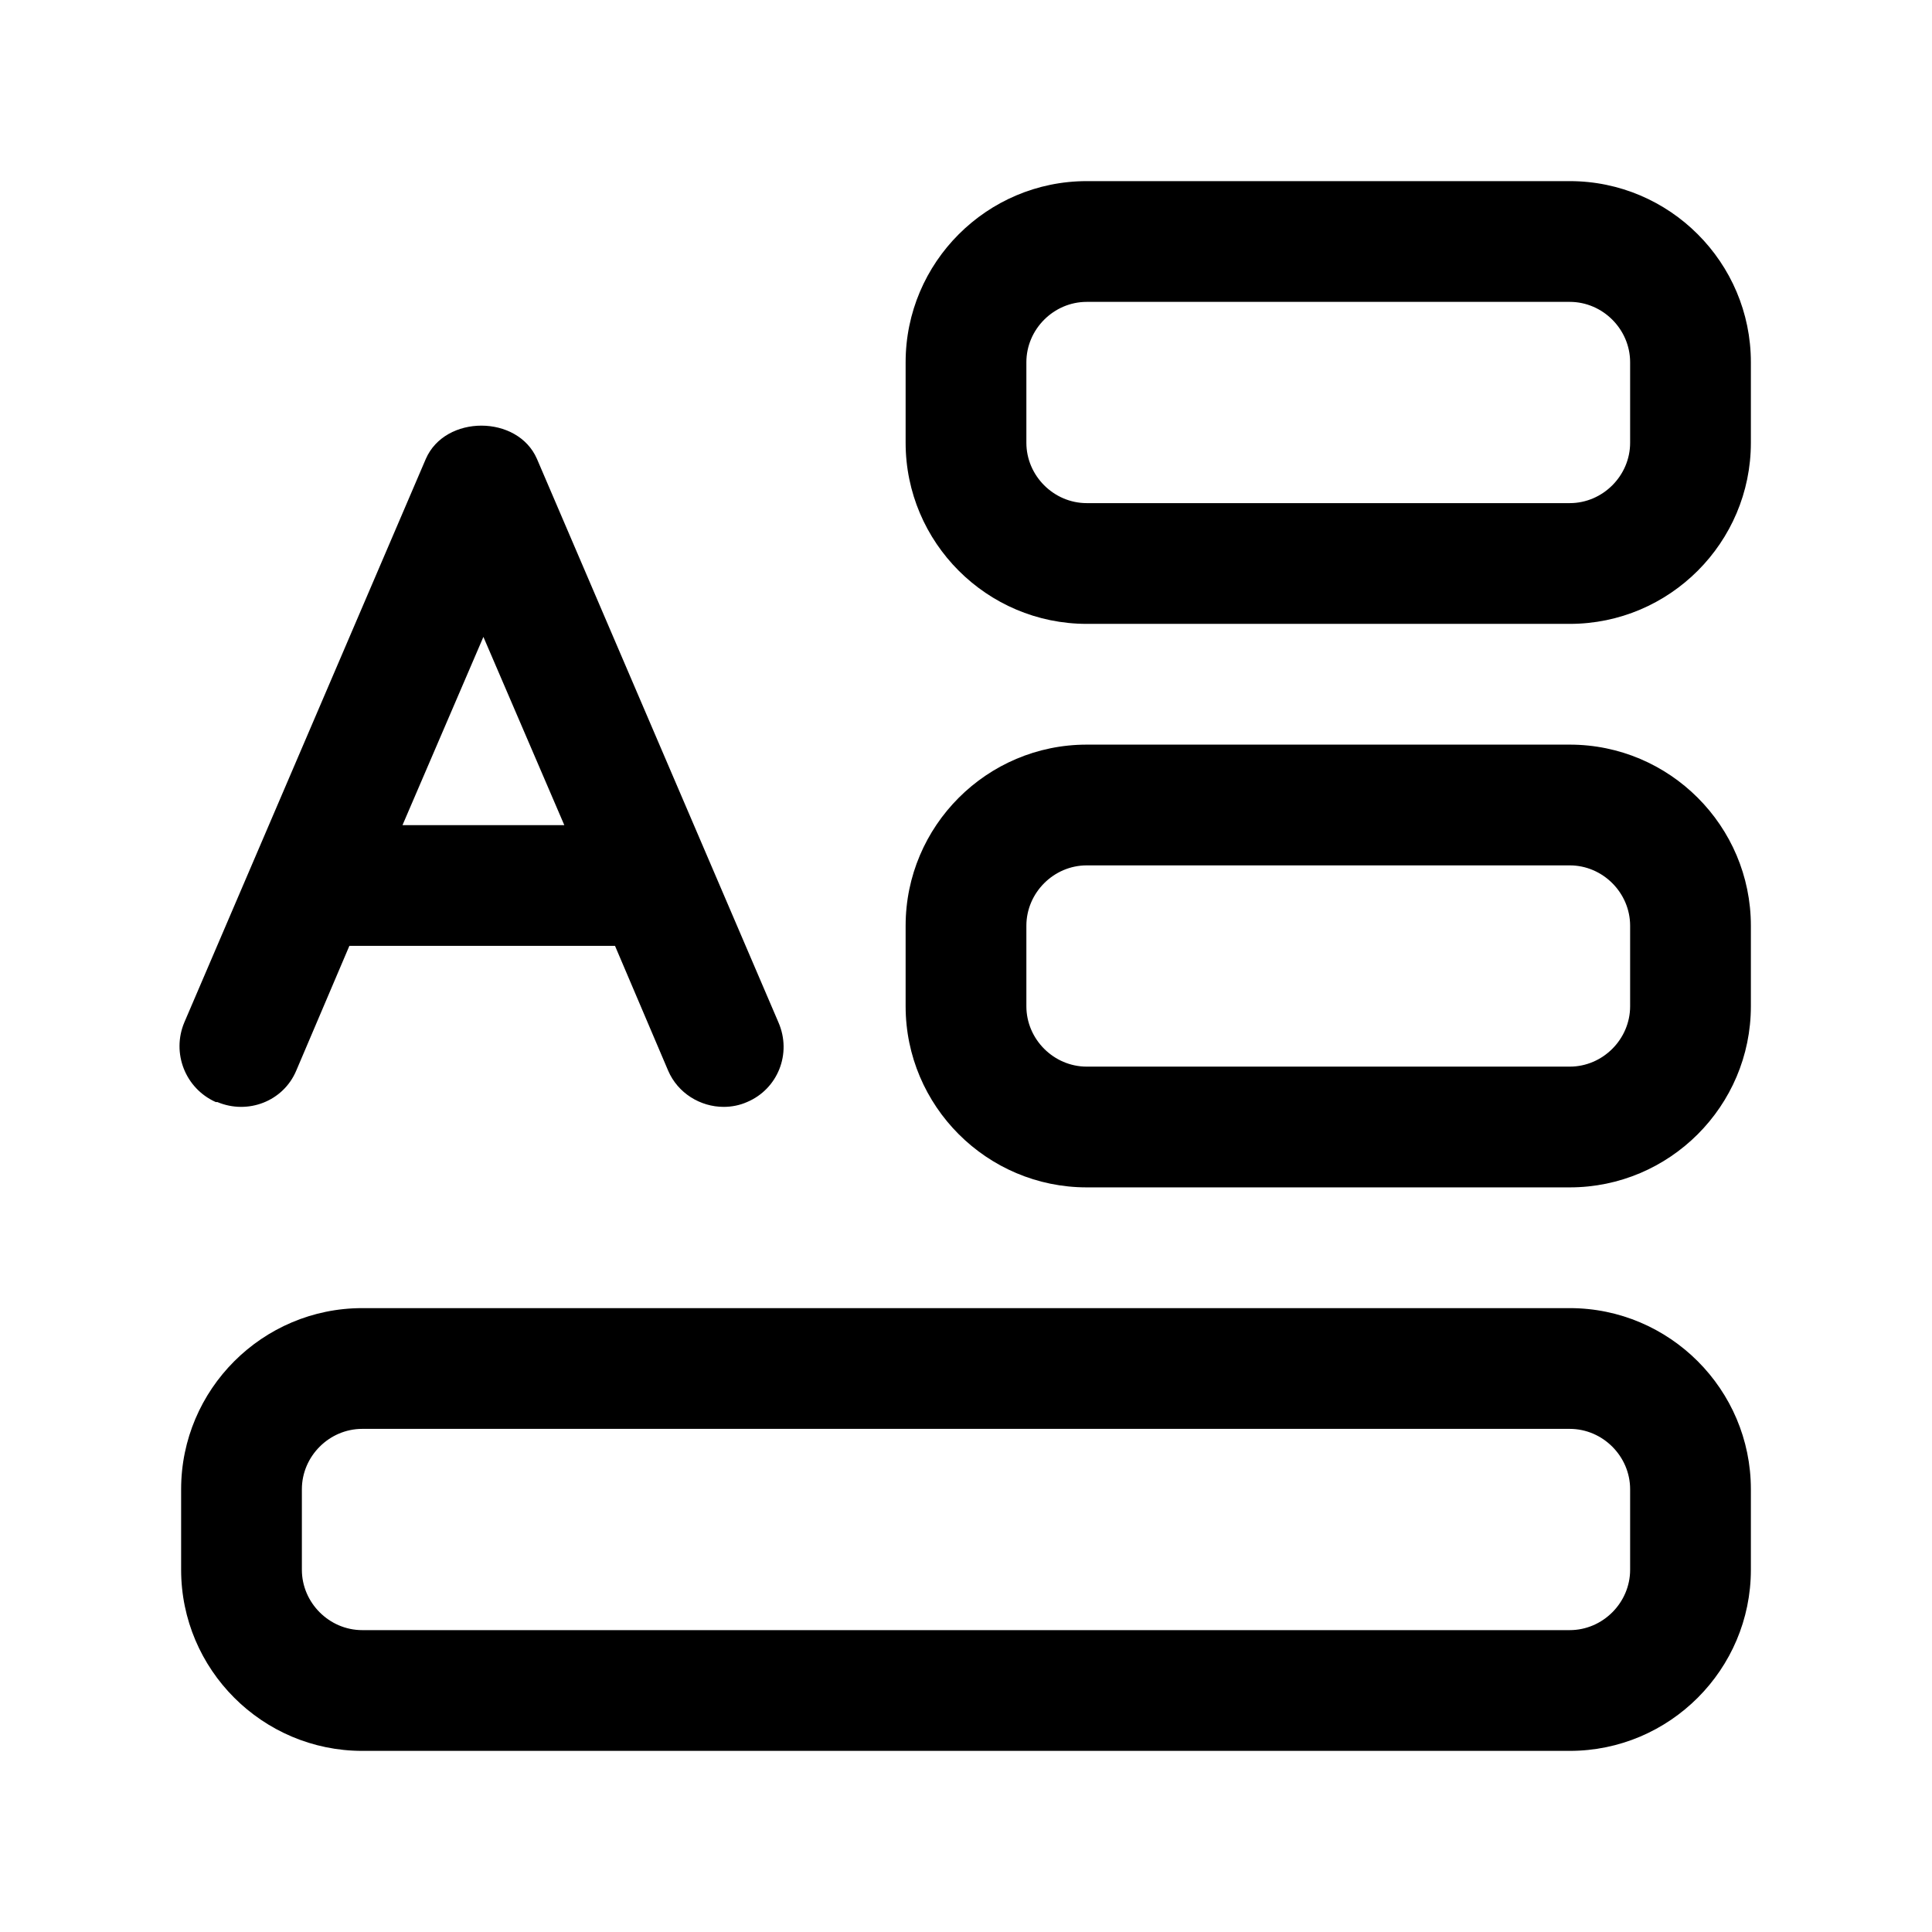 <?xml version="1.0" encoding="UTF-8"?><svg xmlns="http://www.w3.org/2000/svg" viewBox="0 0 24 24"><g id="a"/><g id="b"/><g id="c"/><g id="d"/><g id="e"/><g id="f"/><g id="g"/><g id="h"/><g id="i"/><g id="j"/><g id="k"><g><path d="M2.7,13.69c.38,.16,.82-.01,.98-.39l.66-1.55h3.3l.66,1.55c.12,.28,.4,.45,.69,.45,.1,0,.2-.02,.29-.06,.38-.16,.56-.6,.39-.99l-3-7c-.24-.55-1.14-.55-1.38,0l-3,7c-.16,.38,.01,.82,.39,.99Zm3.3-5.79l1.01,2.35h-2.01l1.01-2.35Z"/><path d="M19.5,2.25h-6c-1.24,0-2.25,1.01-2.25,2.25v1c0,1.24,1.01,2.25,2.25,2.25h6c1.24,0,2.25-1.01,2.25-2.25v-1c0-1.24-1.01-2.25-2.25-2.25Zm.75,3.25c0,.41-.34,.75-.75,.75h-6c-.41,0-.75-.34-.75-.75v-1c0-.41,.34-.75,.75-.75h6c.41,0,.75,.34,.75,.75v1Z"/><path d="M19.5,9.25h-6c-1.24,0-2.25,1.01-2.25,2.25v1c0,1.24,1.01,2.25,2.25,2.25h6c1.24,0,2.25-1.01,2.25-2.25v-1c0-1.24-1.01-2.25-2.25-2.25Zm.75,3.25c0,.41-.34,.75-.75,.75h-6c-.41,0-.75-.34-.75-.75v-1c0-.41,.34-.75,.75-.75h6c.41,0,.75,.34,.75,.75v1Z"/><path d="M19.5,16.25H4.5c-1.24,0-2.25,1.01-2.25,2.25v1c0,1.24,1.01,2.25,2.25,2.25h15c1.24,0,2.25-1.01,2.25-2.25v-1c0-1.24-1.01-2.25-2.25-2.25Zm.75,3.25c0,.41-.34,.75-.75,.75H4.5c-.41,0-.75-.34-.75-.75v-1c0-.41,.34-.75,.75-.75h15c.41,0,.75,.34,.75,.75v1Z"/></g></g><g id="l"/><g id="m"/><g id="n"/><g id="o"/><g id="p"/><g id="q"/><g id="r"/><g id="s"/><g id="t"/><g id="u"/></svg>